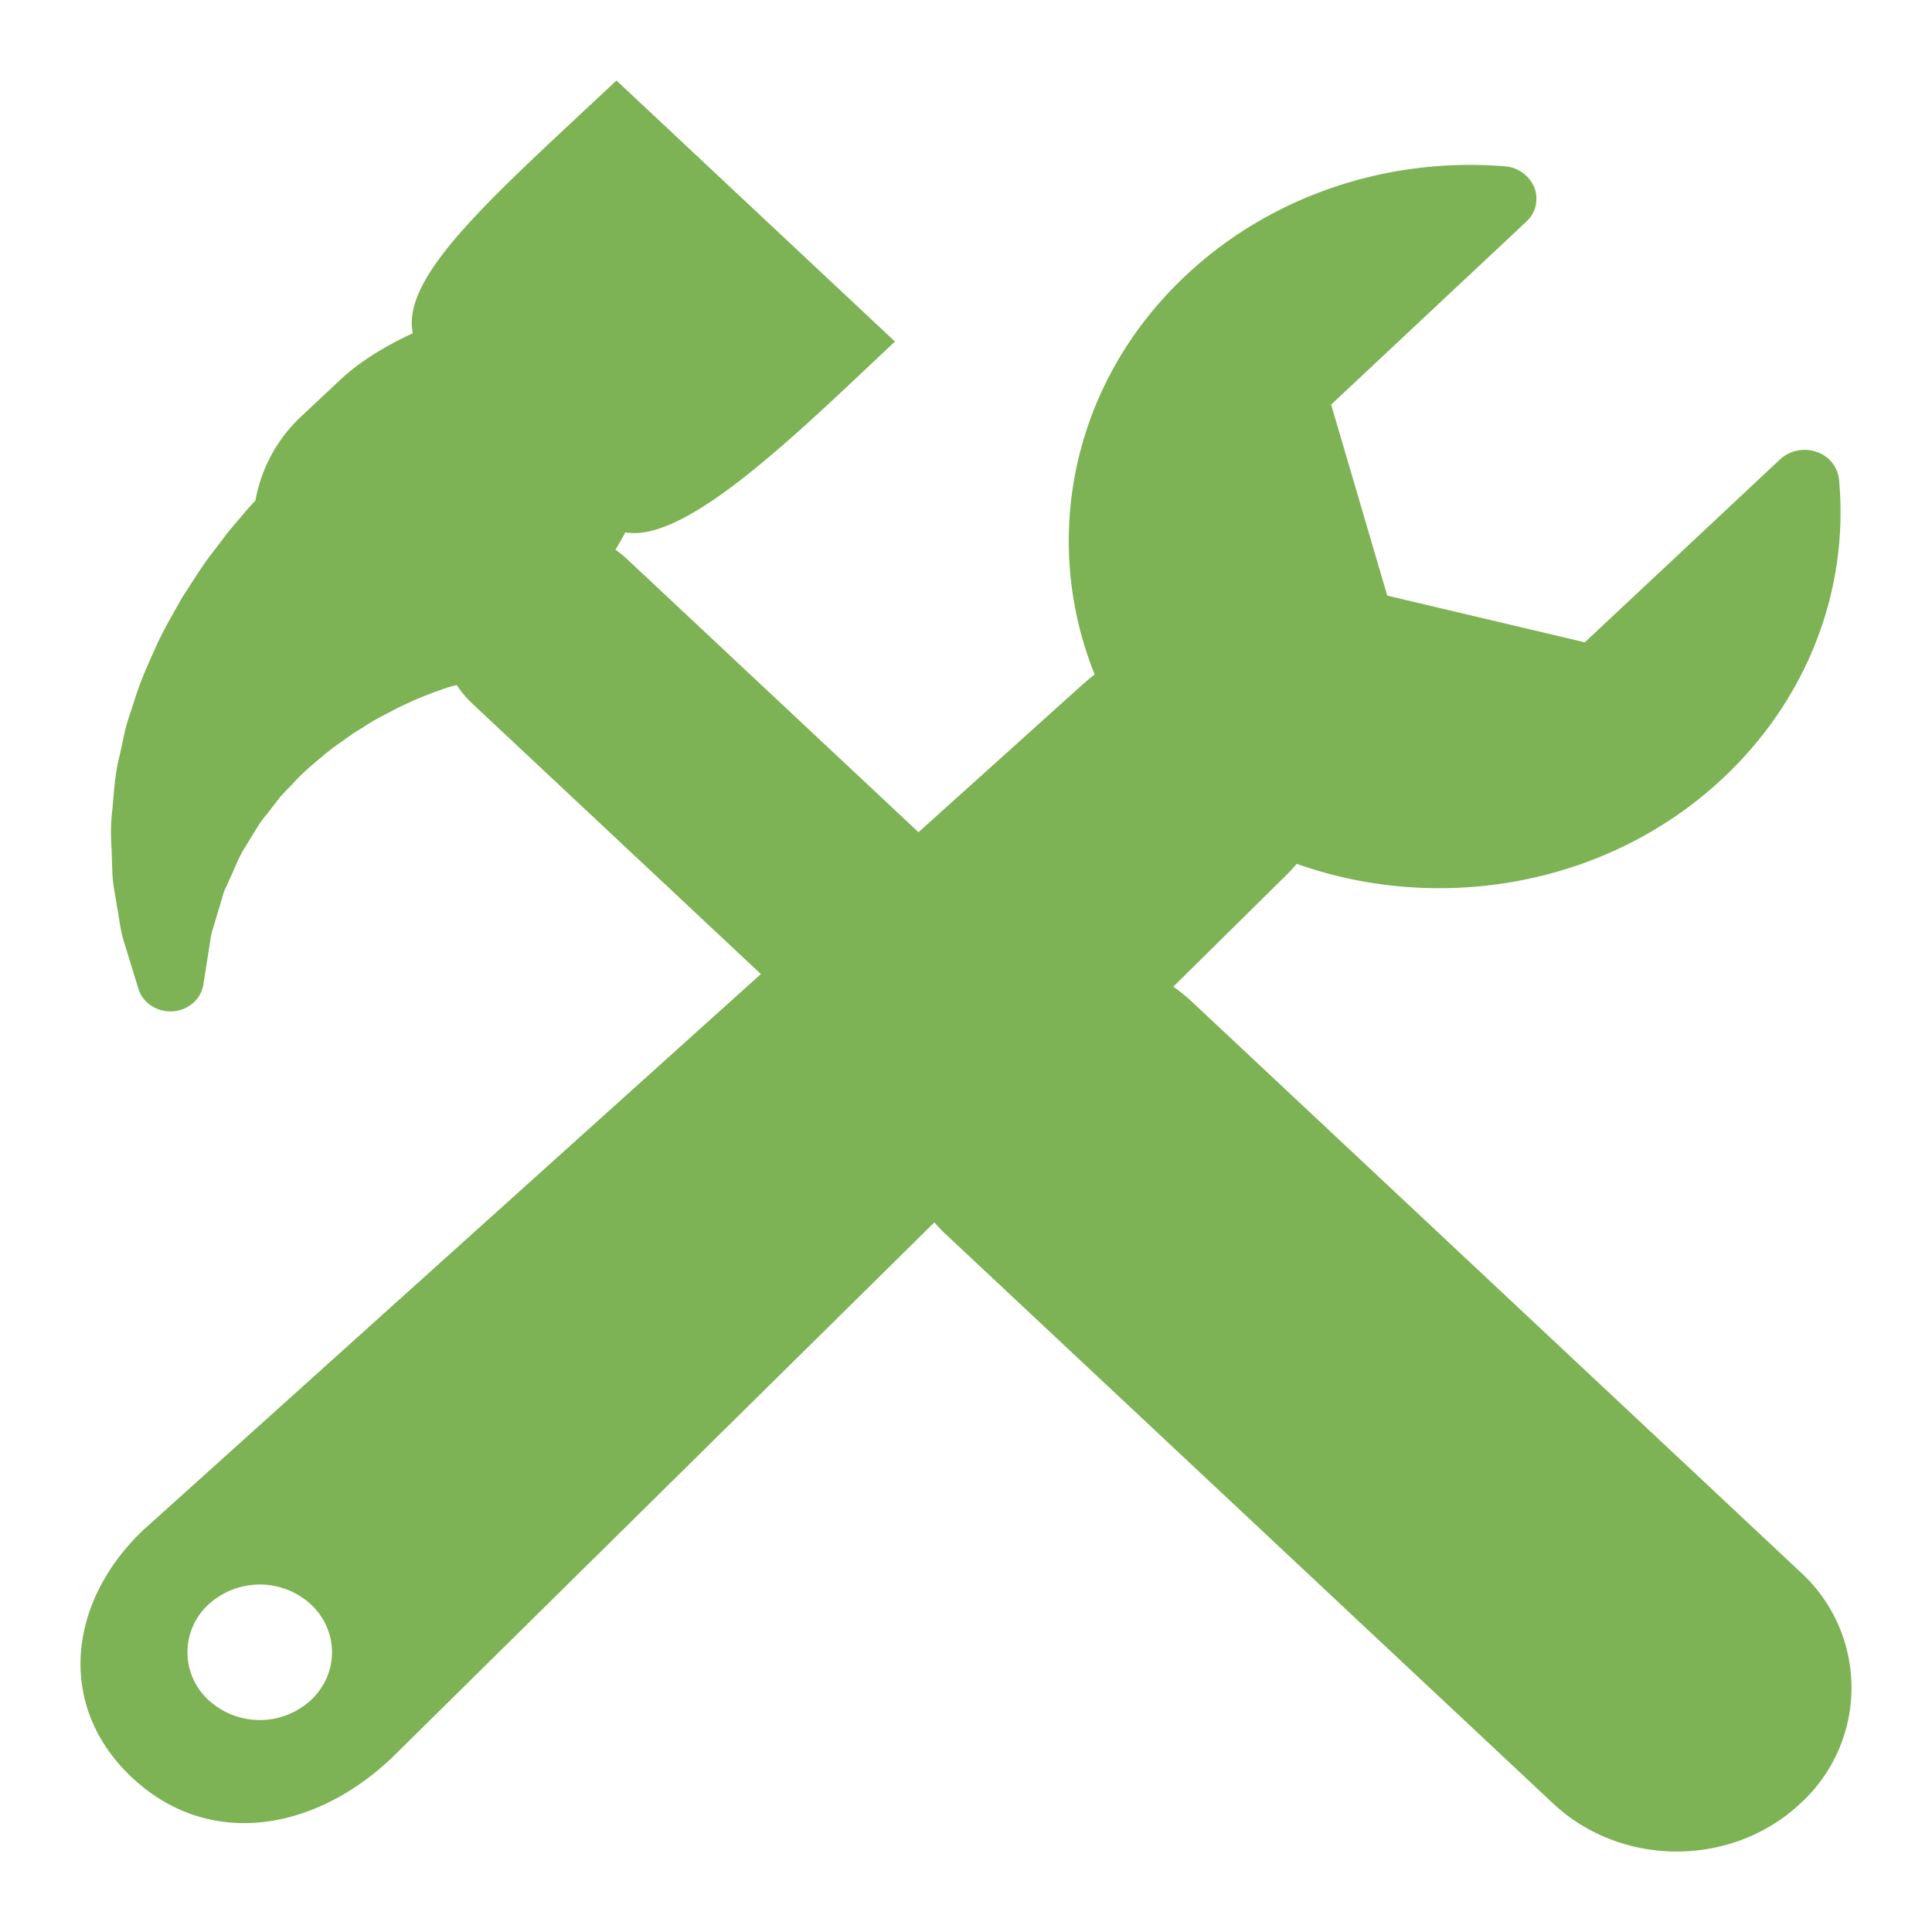 <svg xmlns="http://www.w3.org/2000/svg" width="24" height="24" viewBox="0 0 24 24">
    <path fill="#66A636" fill-rule="evenodd" d="M22.364 19.527l-7.565-7.09a2.088 2.088 0 0 0-.224-.18l1.34-1.323a2.6 2.6 0 0 0 .193-.203c1.778.63 3.866.276 5.295-1.064 1.043-.978 1.57-2.33 1.442-3.71a.407.407 0 0 0-.281-.344.452.452 0 0 0-.452.094l-2.425 2.272-2.454-.58-.697-2.373 2.424-2.272a.385.385 0 0 0 .1-.424.428.428 0 0 0-.367-.264c-1.472-.119-2.915.374-3.958 1.352-1.429 1.338-1.807 3.293-1.137 4.96-.072.058-.145.119-.216.185l-1.972 1.775-3.622-3.394a1.313 1.313 0 0 0-.143-.115c.043-.07.084-.142.123-.216.764.138 2.163-1.258 3.35-2.37L7.658 1c-1.546 1.45-2.676 2.423-2.53 3.14-.353.162-.668.36-.892.57l-.488.457a1.888 1.888 0 0 0-.575 1.05c-.047.051-.095.104-.143.161l-.182.214-.025.032-.164.216c-.103.129-.193.269-.28.403a9.899 9.899 0 0 1-.114.176l-.073.13c-.088.155-.18.316-.259.493l-.012.028c-.093.206-.189.42-.256.646l-.032.097c-.027.08-.054.161-.078.257l-.068.312c-.05.195-.067.388-.081.558l-.01.112a2.604 2.604 0 0 0-.01.49c.001.05.004.098.005.164l.003.08c.002.065.004.14.017.218l.042.253c.01.05.017.097.024.142.016.103.033.21.066.31l.177.576c.054.175.231.29.425.278a.424.424 0 0 0 .264-.113.377.377 0 0 0 .117-.218l.092-.585c.006-.047.028-.115.05-.187l.043-.144.065-.218c.008-.03.023-.059.037-.088.013-.028.026-.056.037-.084.022-.046.043-.092.063-.14.04-.093.078-.181.136-.268l.073-.12c.06-.1.118-.197.186-.276l.013-.015.154-.2c.031-.037.066-.072.1-.108.025-.025.05-.05.08-.083.092-.103.198-.192.301-.28l.056-.046c.076-.067.164-.13.257-.195l.112-.08.137-.085a2.44 2.44 0 0 1 .24-.14l.183-.097.184-.085c.065-.03.128-.055.186-.077l.101-.04c.033-.01.064-.021.093-.032.04-.013.074-.026.12-.037l.05-.01c.055.081.118.16.195.231L9.452 12.1l-7.647 6.884-.01.008c-.95.892-1.106 2.198-.154 3.09.952.892 2.257.663 3.208-.228a.162.162 0 0 0 .012-.011l6.746-6.658c.04.044.079.088.123.13l7.564 7.089c.848.795 2.223.795 3.07 0a1.945 1.945 0 0 0 0-2.877zM3.862 21.12a.94.94 0 0 1-1.27 0 .804.804 0 0 1 0-1.19.941.941 0 0 1 1.27 0c.35.329.35.861 0 1.19z" opacity=".85"/>
</svg>
